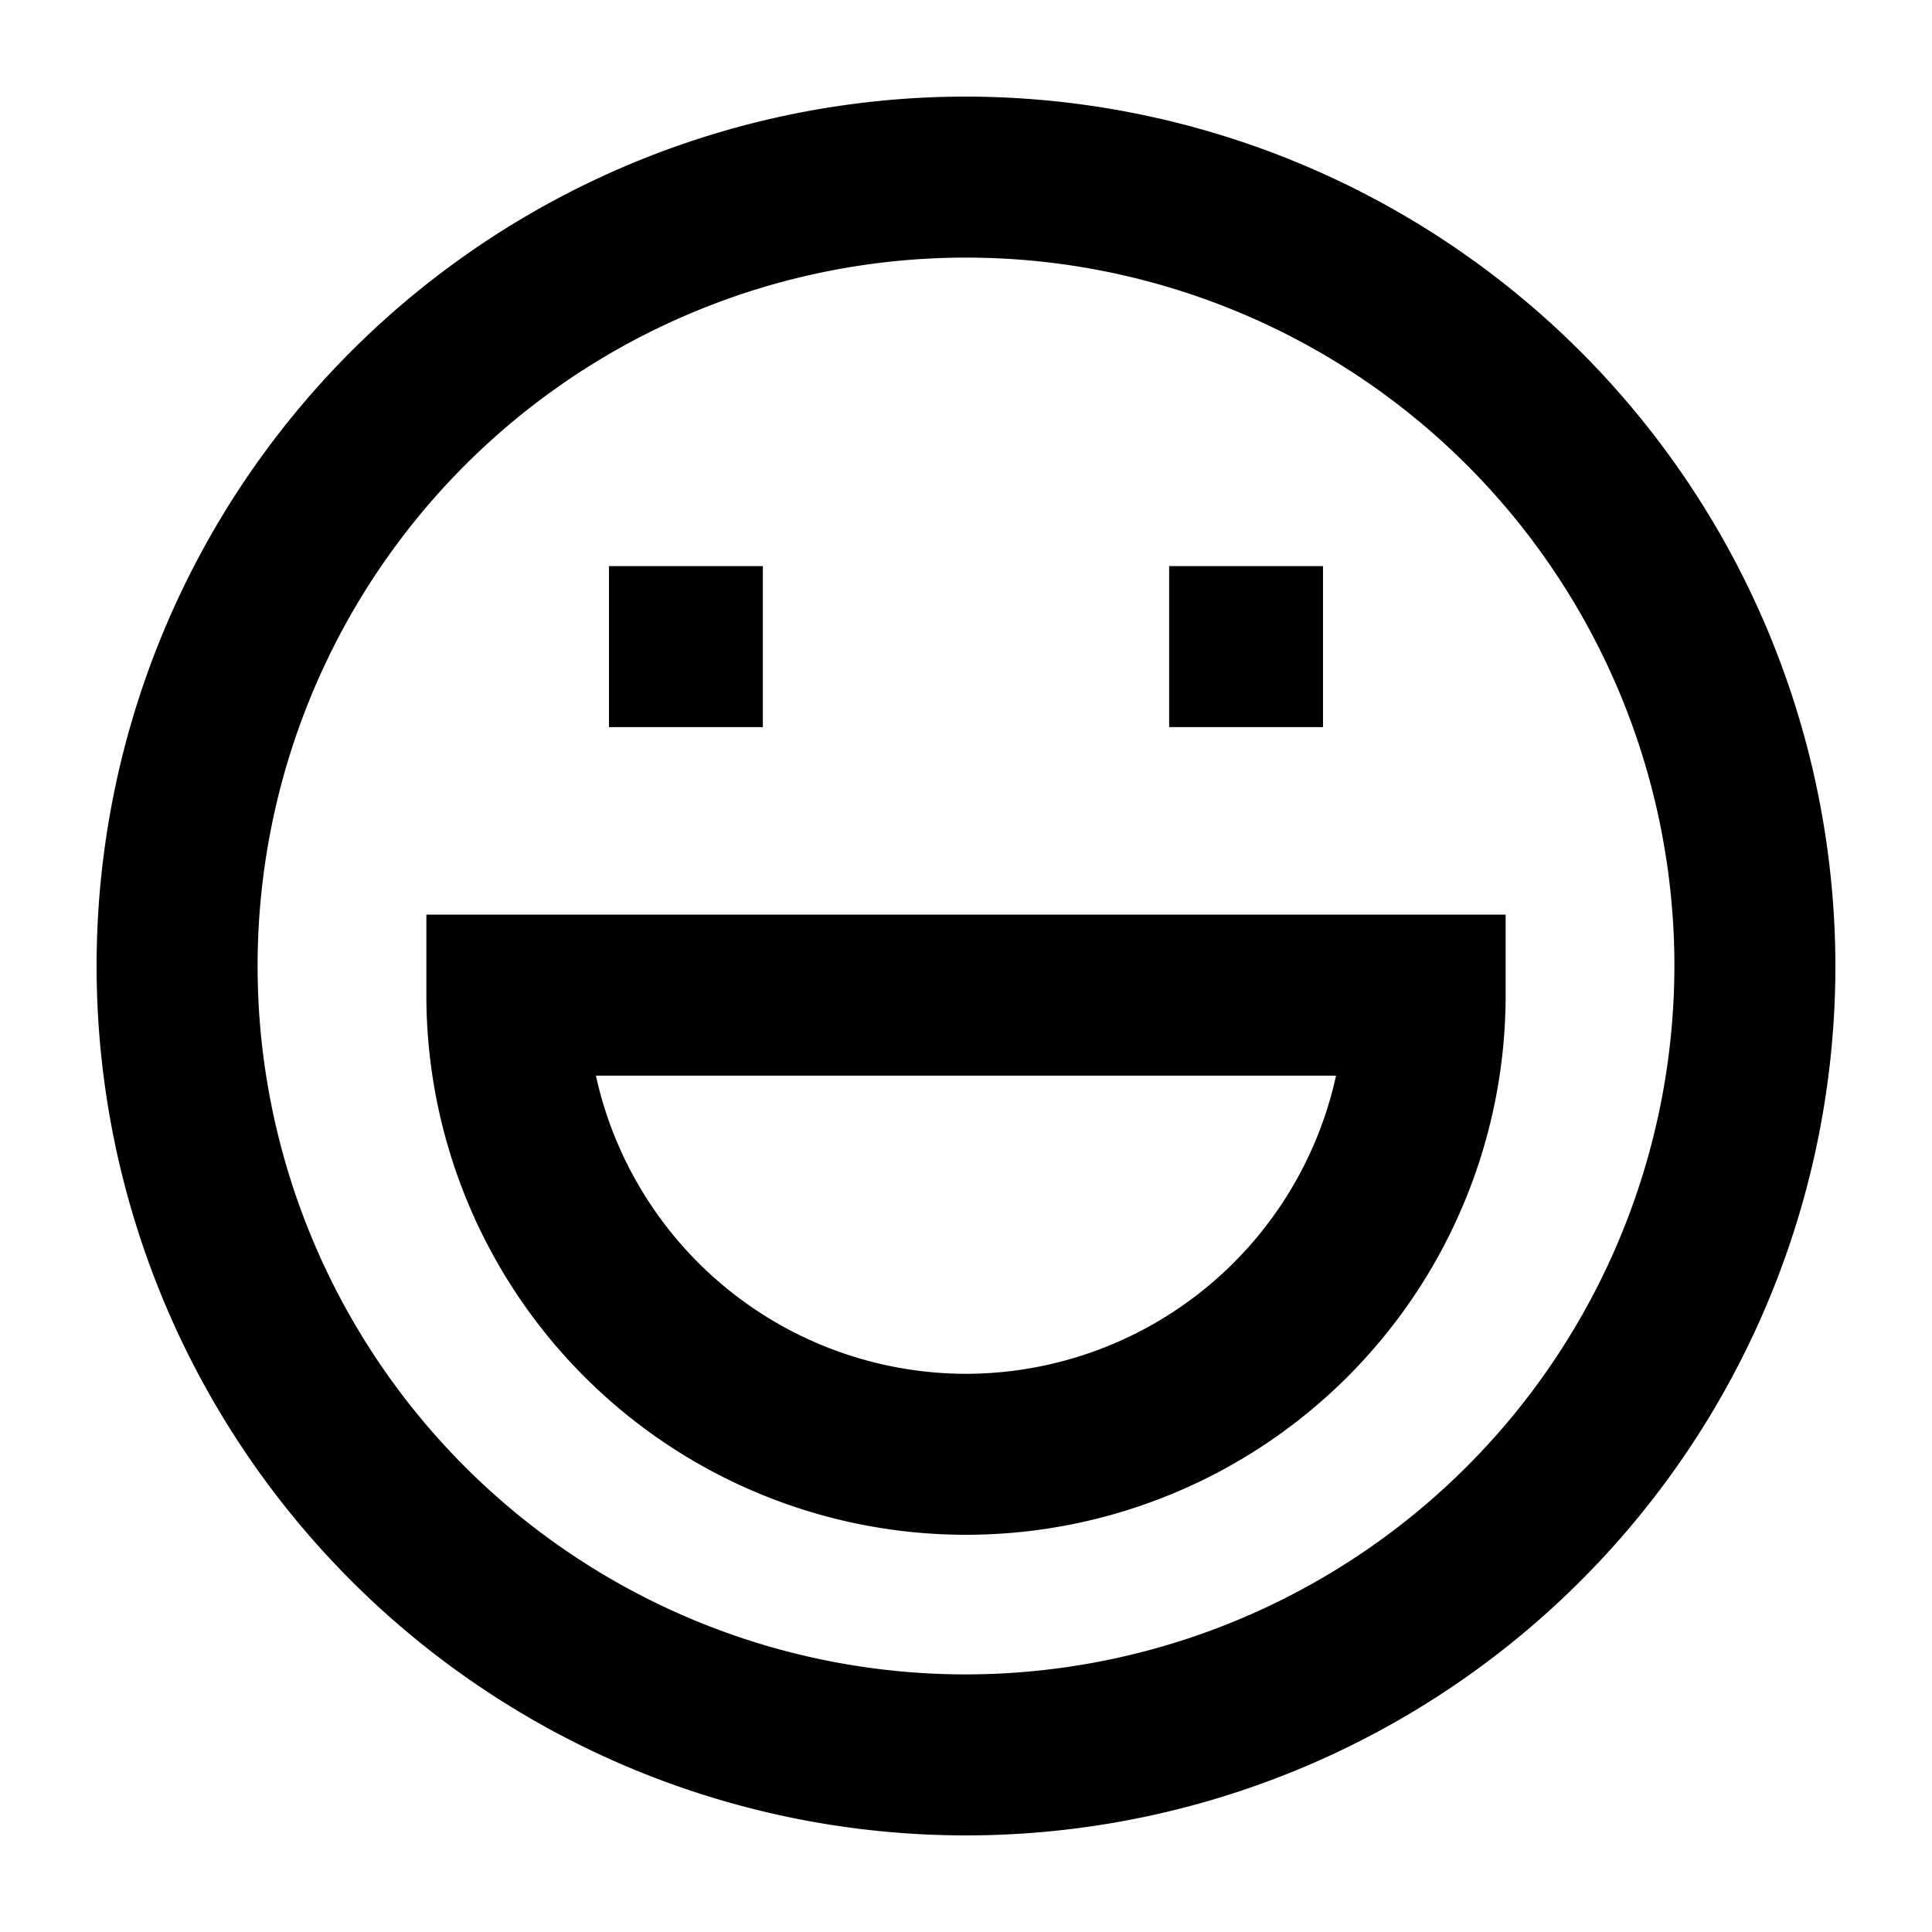 <svg xmlns="http://www.w3.org/2000/svg" viewBox="0 0 60 60"><path d="M30 3a27 27 0 1 0 27 27A27.029 27.029 0 0 0 30 3zm0 49a22 22 0 1 1 22-22 22.025 22.025 0 0 1-22 22z"/><path d="M13.241 28.405v2.5a16.759 16.759 0 1 0 33.518 0v-2.5zM30 42.665a11.782 11.782 0 0 1-11.493-9.26h22.985A11.781 11.781 0 0 1 30 42.665zM18.913 17.581h4.778v5h-4.778zM36.309 17.581h4.778v5h-4.778z"/></svg>